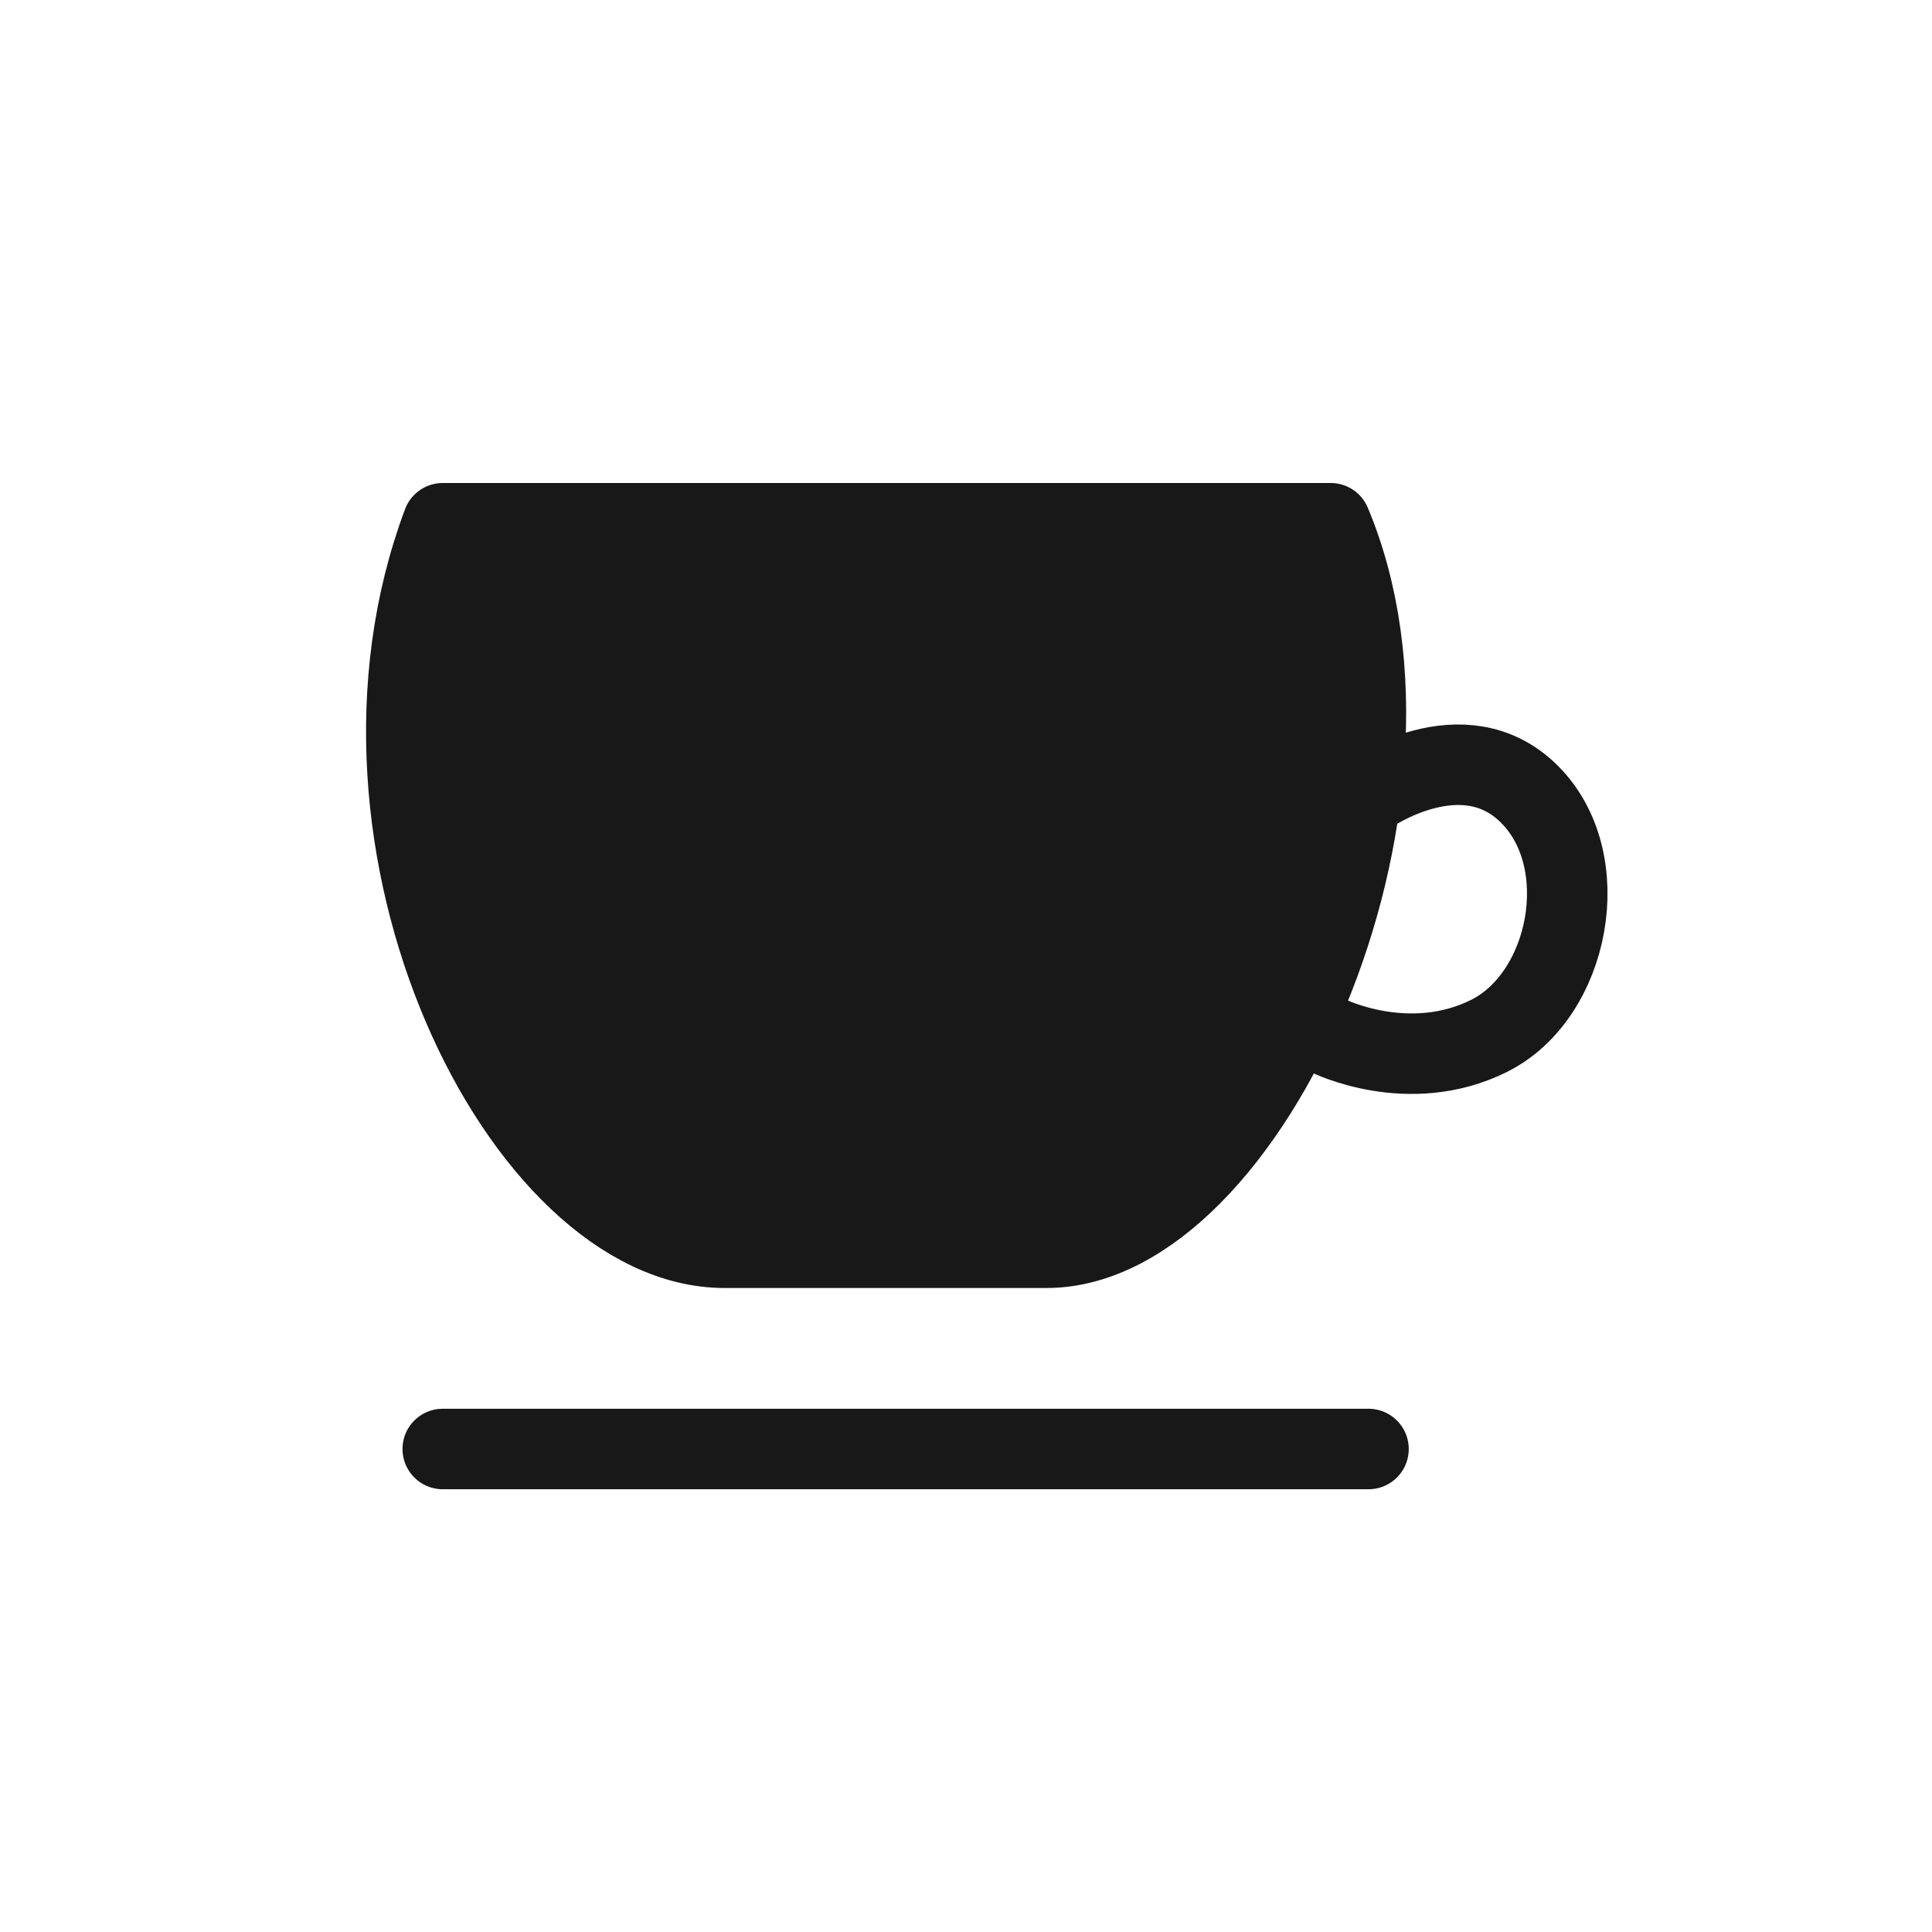 <svg width="24" height="24" viewBox="0 0 24 24" fill="none" xmlns="http://www.w3.org/2000/svg">
<path d="M9 15.5C6.5 15.5 4 10.5 5.5 6.5L10.709 6.5H16.53C18 10 15.5 15.5 13 15.5L11 15.5L9 15.5Z" fill="#181818"/>
<path d="M5.5 18H17M5.5 6.5C4 10.5 6.5 15.5 9 15.5L11 15.5L13 15.5C15.5 15.5 18 10 16.53 6.5H10.709L5.5 6.5Z" stroke="#181818" stroke-linecap="round" stroke-linejoin="round"/>
<path d="M17 9.867C17 9.867 18.174 9.041 19 9.867C19.826 10.692 19.5 12.367 18.5 12.867C17.5 13.367 16.5 12.867 16.5 12.867" stroke="#181818" stroke-linecap="round" stroke-linejoin="round"/>
</svg>
